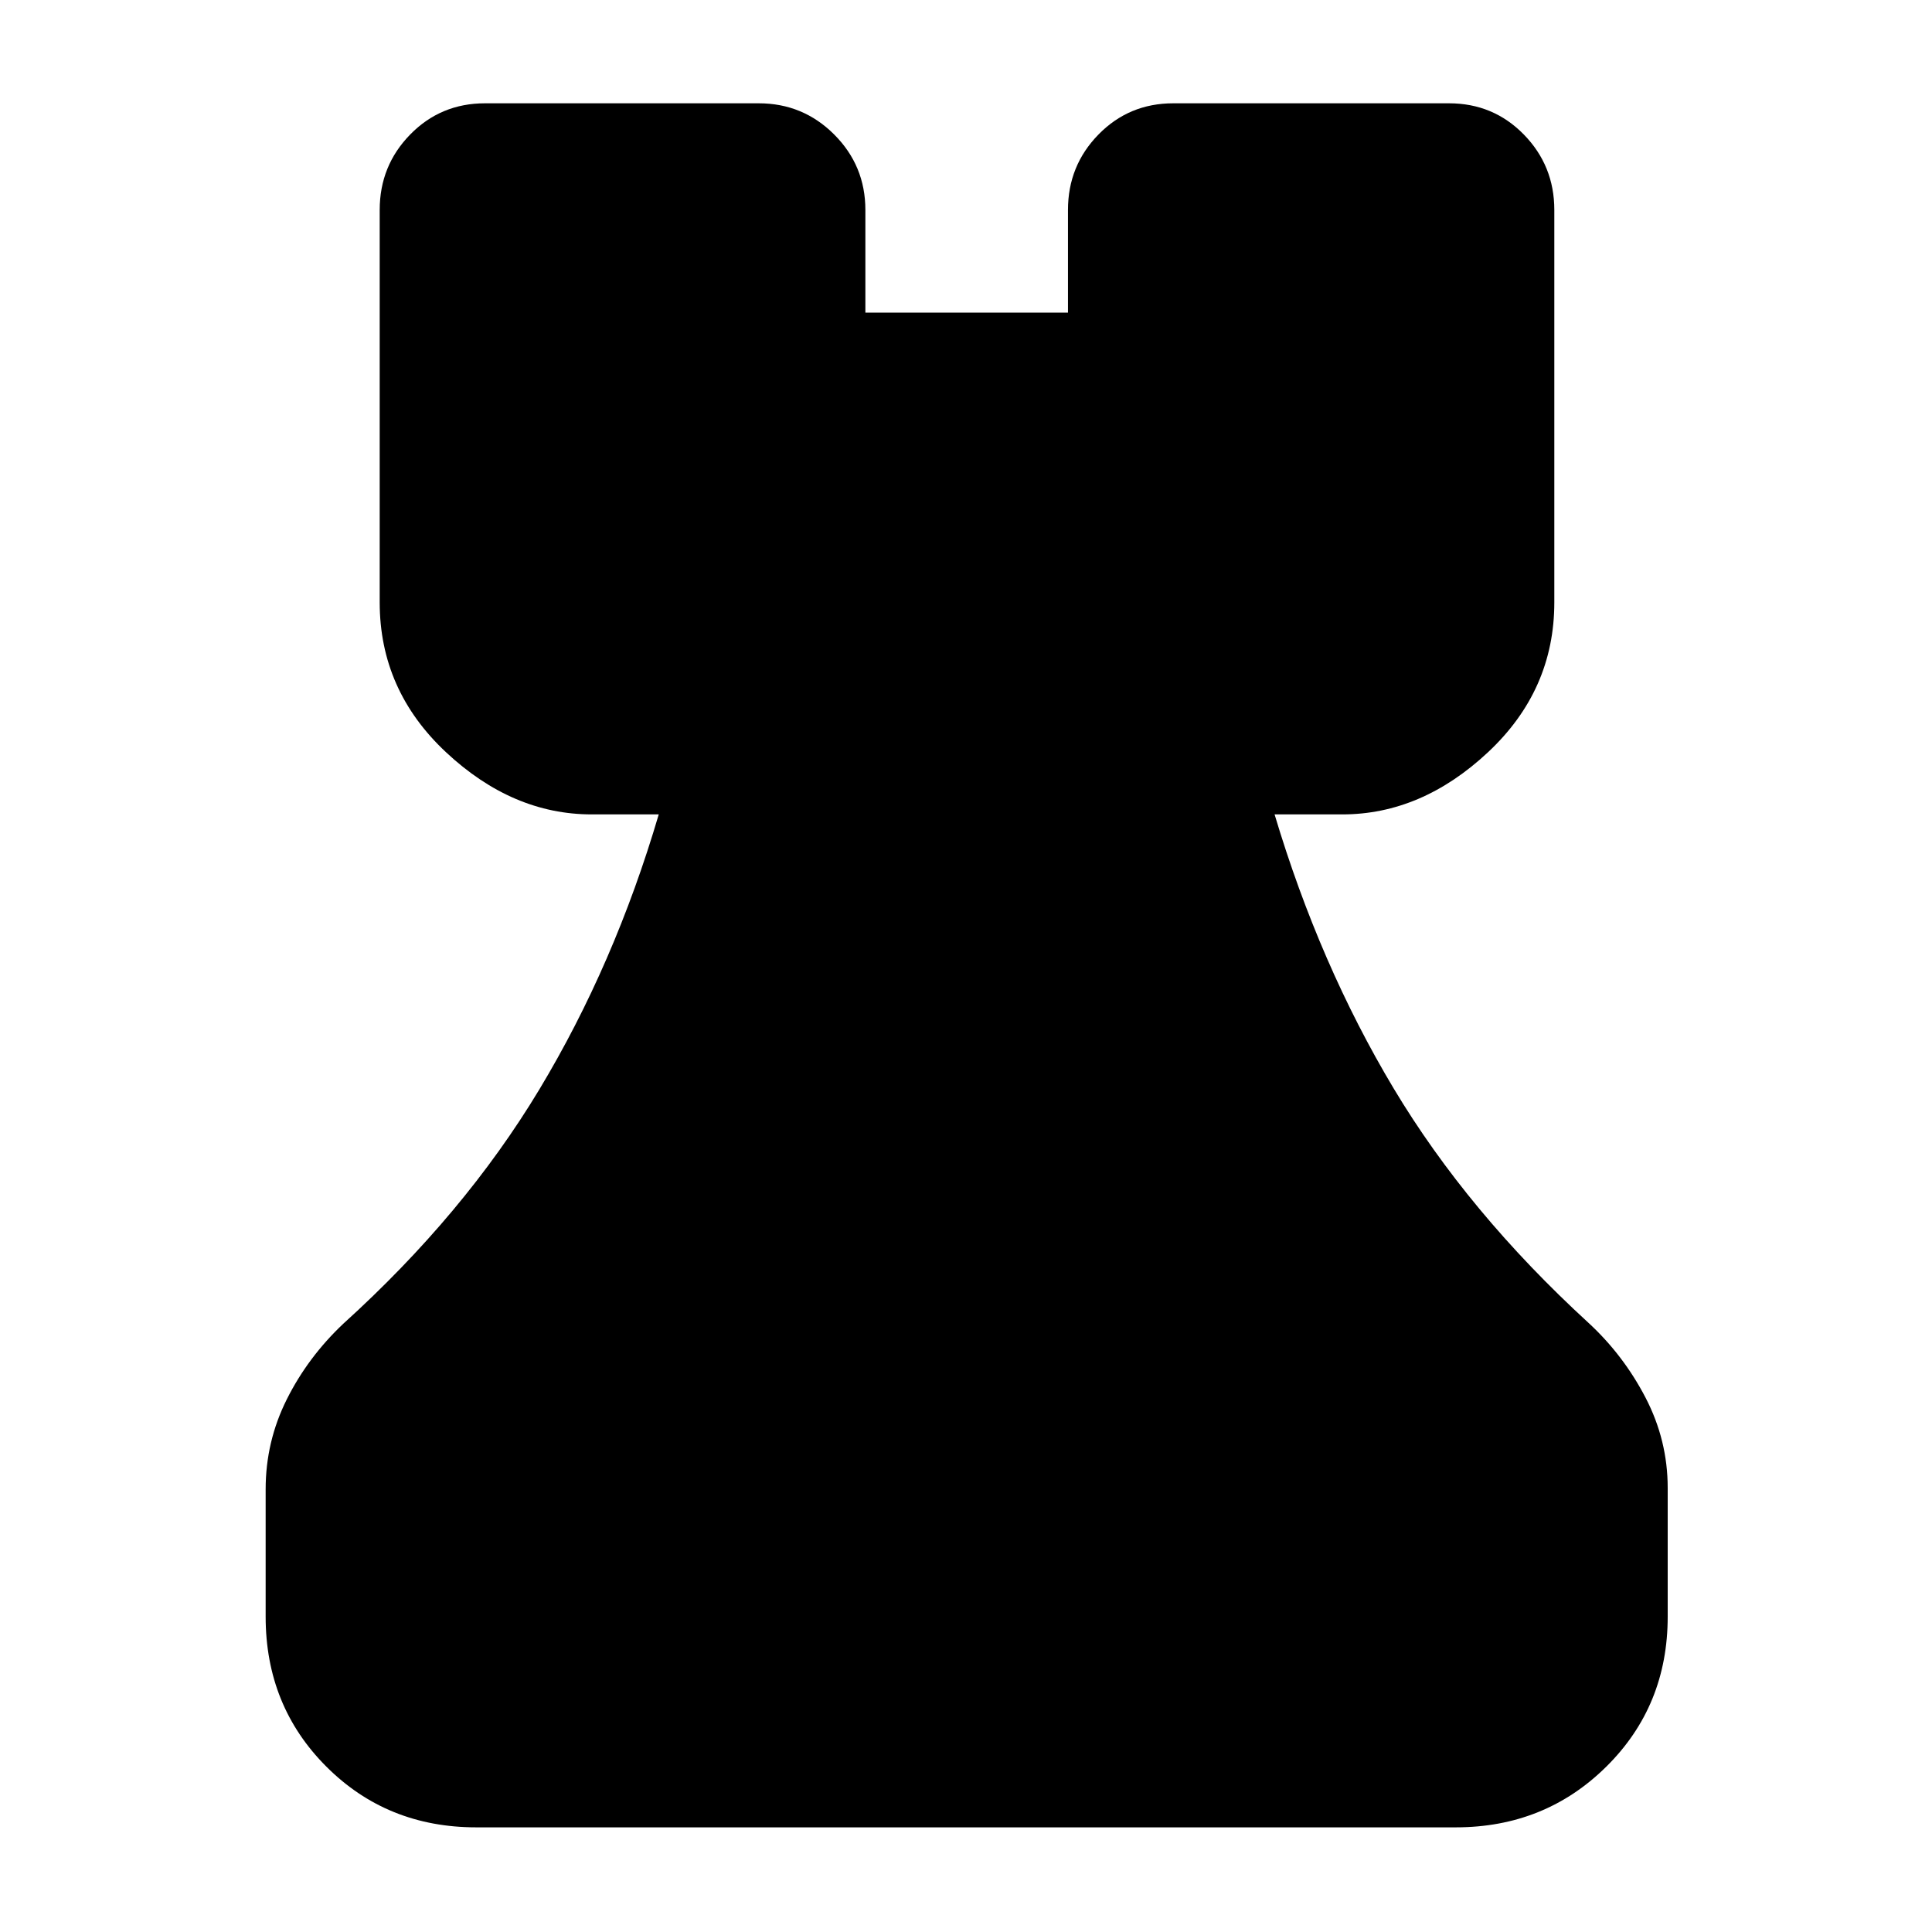 <svg xmlns="http://www.w3.org/2000/svg" height="40" viewBox="0 -960 960 960" width="40"><path d="M236.67-52q-44.34 0-74.5-30.17Q132-112.33 132-156.67V-220q0-23.67 10.5-44.67t28.17-37.66q60-54.34 97.33-116.34t59.33-136.66H294q-39.33 0-72.33-30.84-33-30.83-33-74.5v-195q0-22 15.16-37.5 15.17-15.5 37.17-15.5h136q22 0 37.5 15.5t15.5 37.5v51h100.67v-51q0-22 15.16-37.5 15.17-15.5 37.17-15.5h137q22 0 37.17 15.5 15.16 15.5 15.16 37.5v195q0 43.67-33 74.5-33 30.84-72.33 30.84h-33.67q22.34 74.66 59.17 136.16t96.83 116.5q17.34 16 28.34 37.17t11 44.83v64q0 44.34-30.5 74.5Q767.67-52 723.33-52H236.67Z"/></svg>